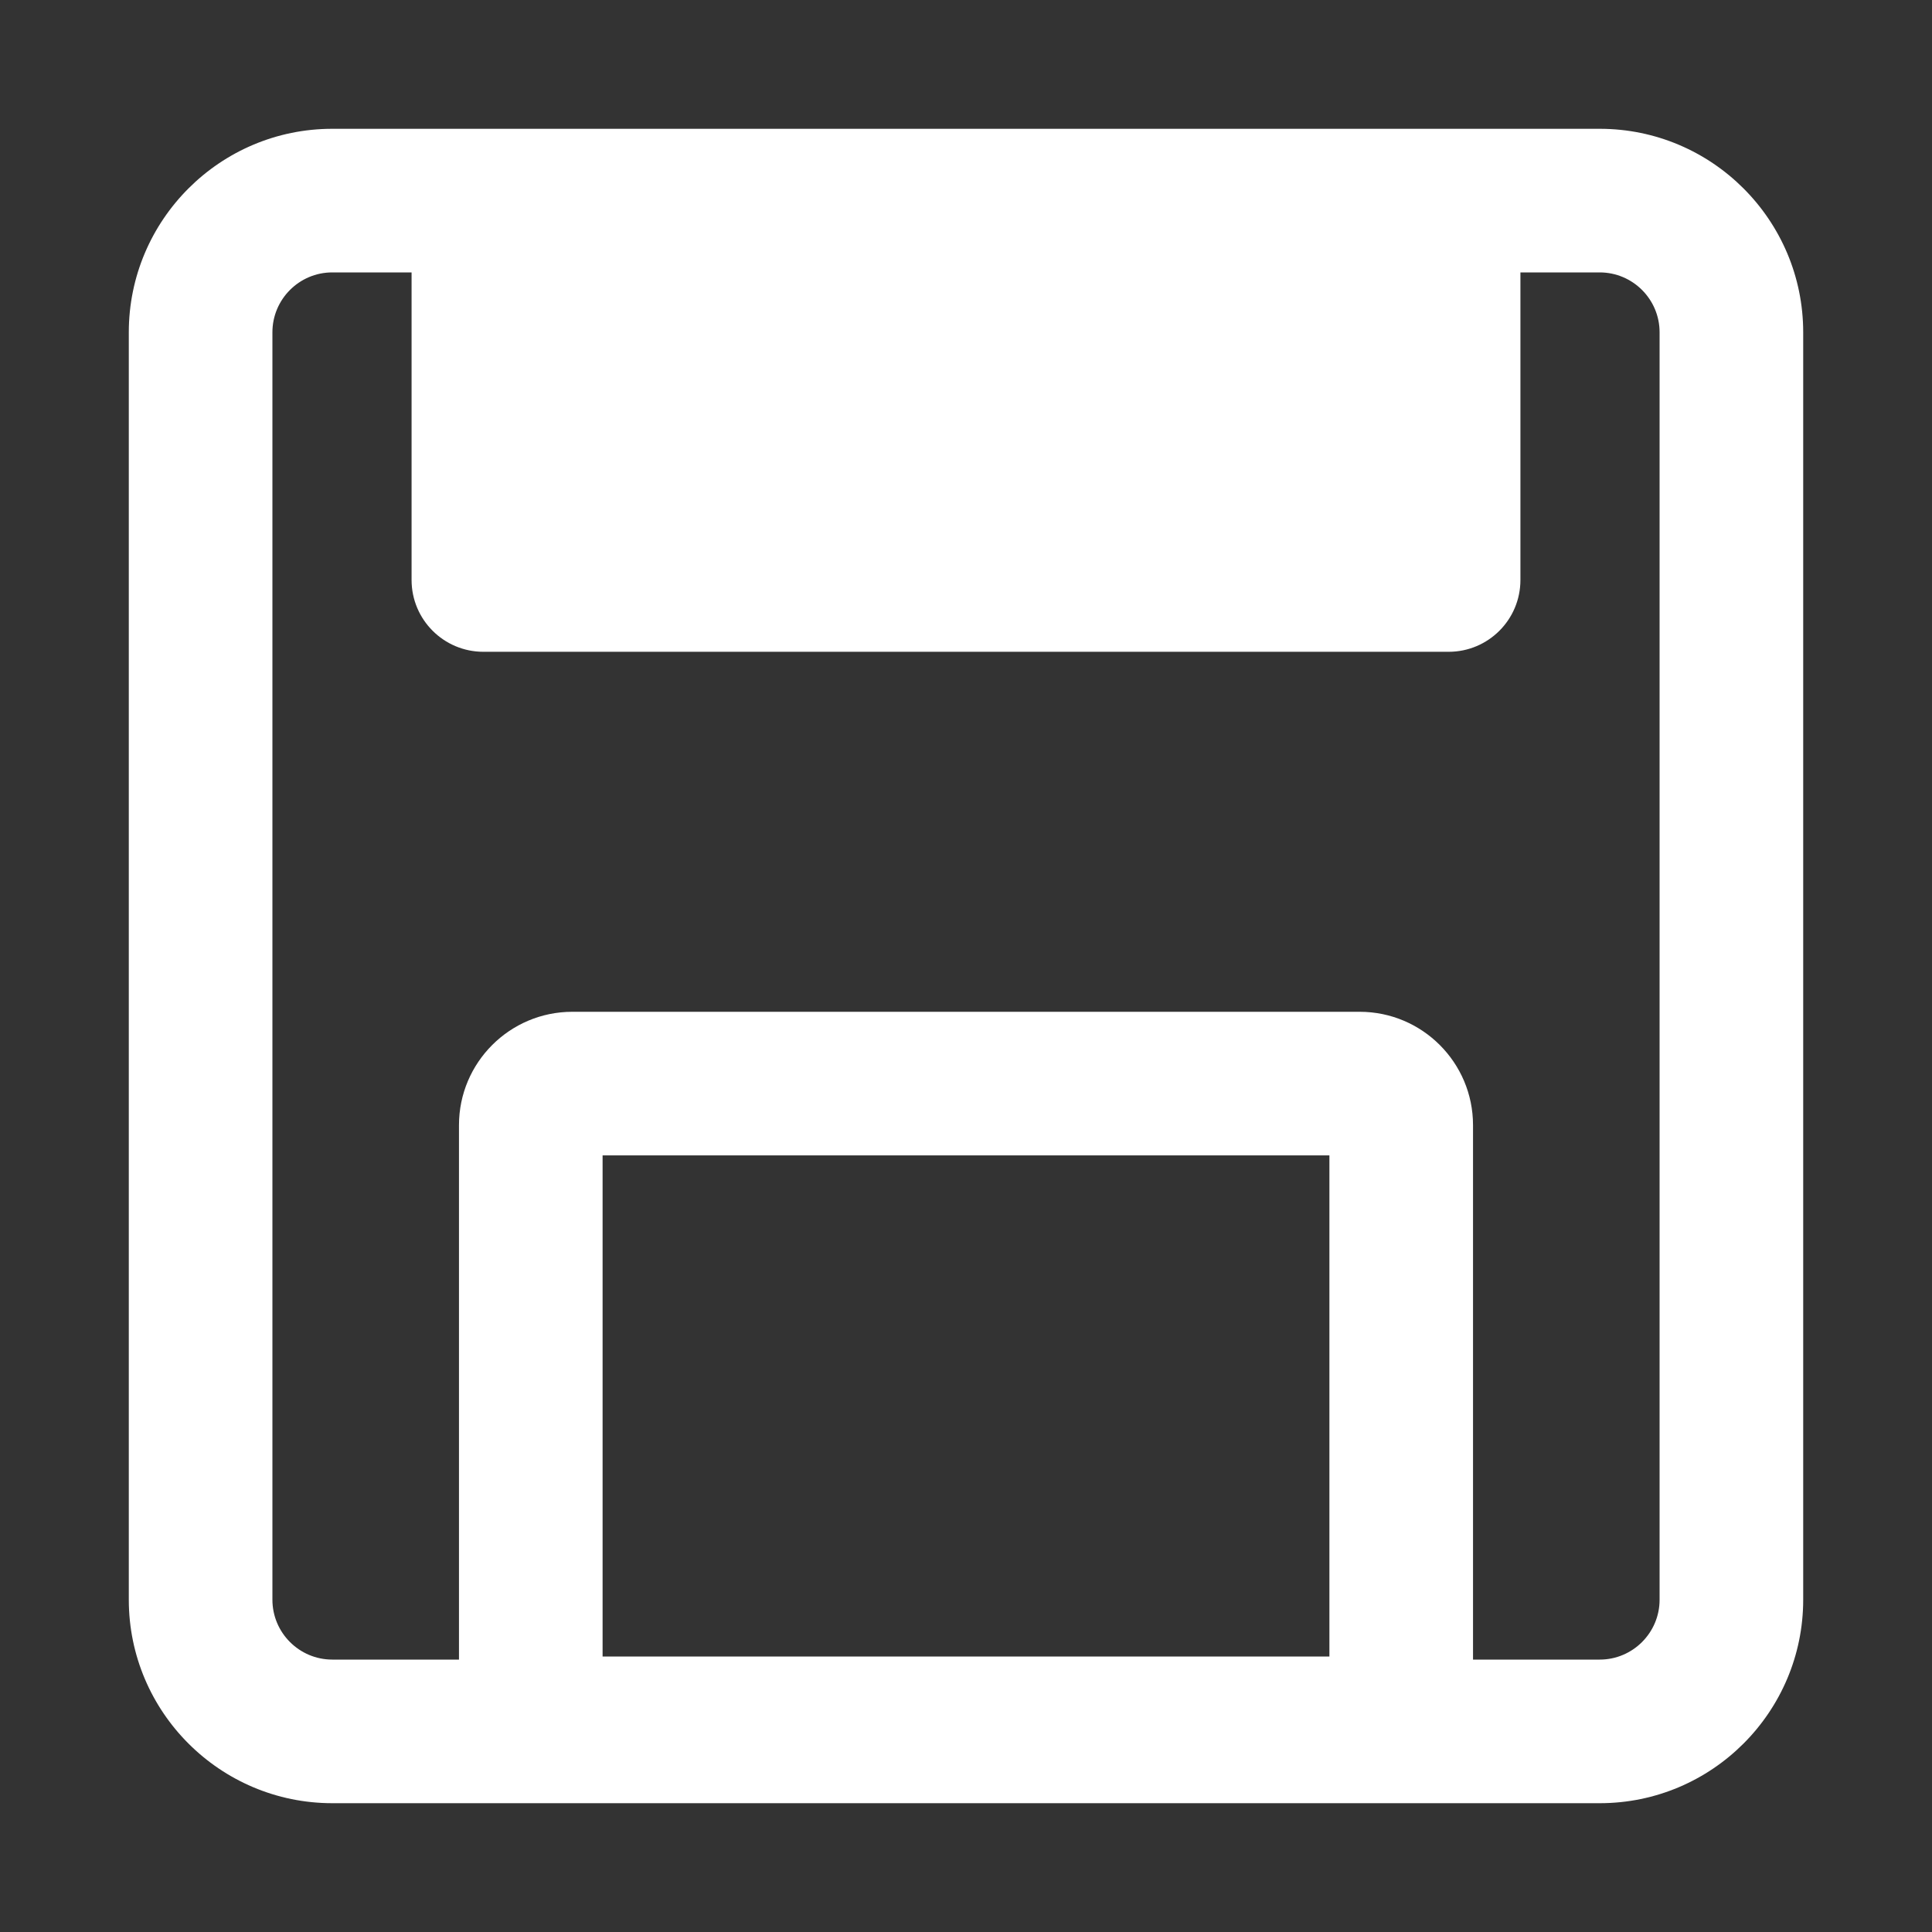 <?xml version="1.0" encoding="UTF-8"?>
<svg width="30px" height="30px" viewBox="0 0 30 30" version="1.1" xmlns="http://www.w3.org/2000/svg" xmlns:xlink="http://www.w3.org/1999/xlink">
    <rect x="0" y="0" width="30" height="30" fill="#333333" stroke="none"/>
    <!-- Generator: Sketch 51.3 (57544) - http://www.bohemiancoding.com/sketch -->
    <title>icon_verify</title>
    <desc>Created with Sketch.</desc>
    <defs></defs>
    <g id="181217_前台" stroke="none" stroke-width="1" fill="none" fill-rule="evenodd">
        <g id="民生话术模板-编辑-话术编辑器-平级跳转标识" transform="translate(-2298, -71)" fill="#FFFFFF" fill-rule="nonzero">
            <g id="btn_submit-copy" transform="translate(2280, 61)">
                <g id="icon_verify" transform="translate(18, 10)">
                    <g id="icon_save">
                        <path d="M24.841,2 C26.583,2 28,3.417 28,5.16 L28,24.84 C28,26.583 26.583,28 24.841,28 L5.16,28 C3.417,28 2,26.583 2,24.84 L2,5.16 C2,3.417 3.417,2 5.159,2 L24.841,2 Z M9.357,25.722 L20.643,25.722 L20.643,17.941 L9.357,17.941 L9.357,25.722 Z M25.77,24.841 L25.77,5.16 C25.77,4.647 25.353,4.23 24.84,4.23 L23.609,4.23 L23.609,9.006 C23.609,9.622 23.11,10.121 22.494,10.121 L7.506,10.121 C6.891,10.121 6.391,9.622 6.391,9.006 L6.391,4.23 L5.159,4.23 C4.647,4.23 4.23,4.647 4.23,5.16 L4.23,24.84 C4.23,25.353 4.647,25.77 5.16,25.77 L7.127,25.77 L7.127,17.471 C7.127,16.5 7.916,15.711 8.887,15.711 L21.113,15.711 C22.084,15.711 22.873,16.5 22.873,17.471 L22.873,25.77 L24.841,25.77 C25.353,25.77 25.77,25.353 25.77,24.841 Z"></path>
                    </g>
                </g>
            </g>
        </g>
    </g>
</svg>